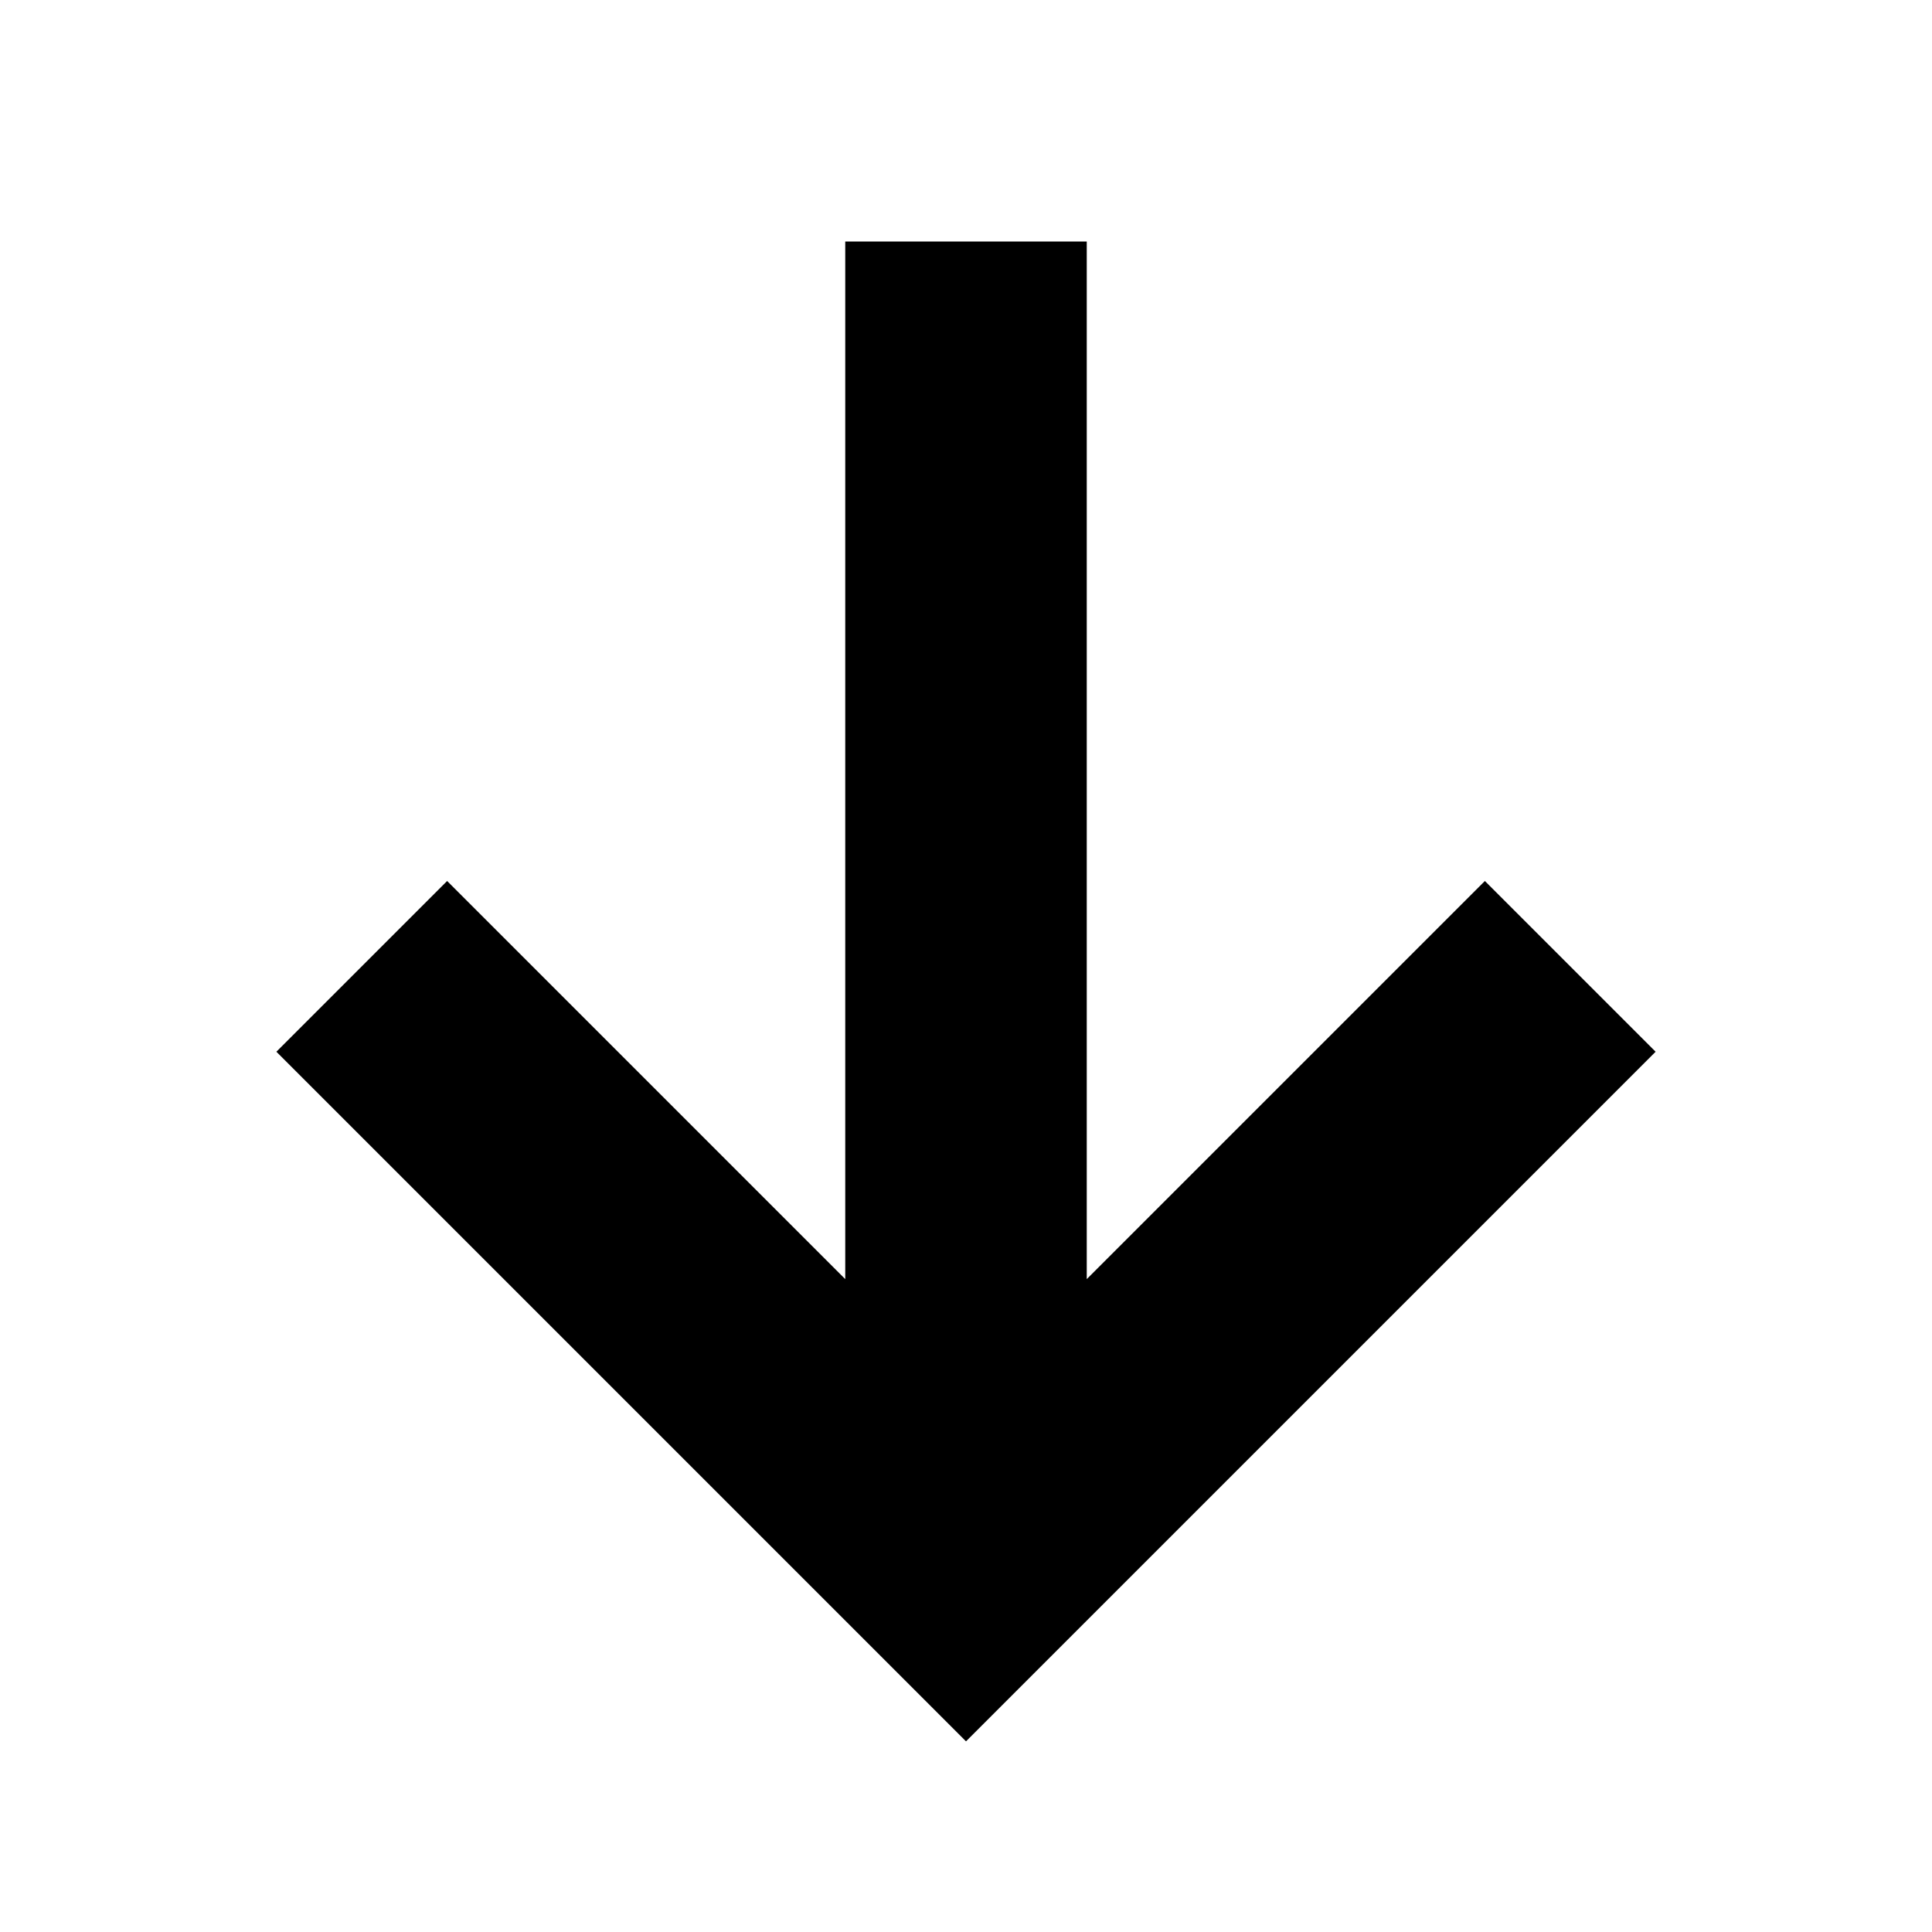 <svg width="16" height="16" viewBox="0 0 16 16" xmlns="http://www.w3.org/2000/svg" fill="currentColor"><path d="M7 10.593l-3.297-3.297-1.414 1.414 5.711 5.711 5.711-5.711-1.414-1.414-3.297 3.297v-8.593h-2v8.593z"/></svg>